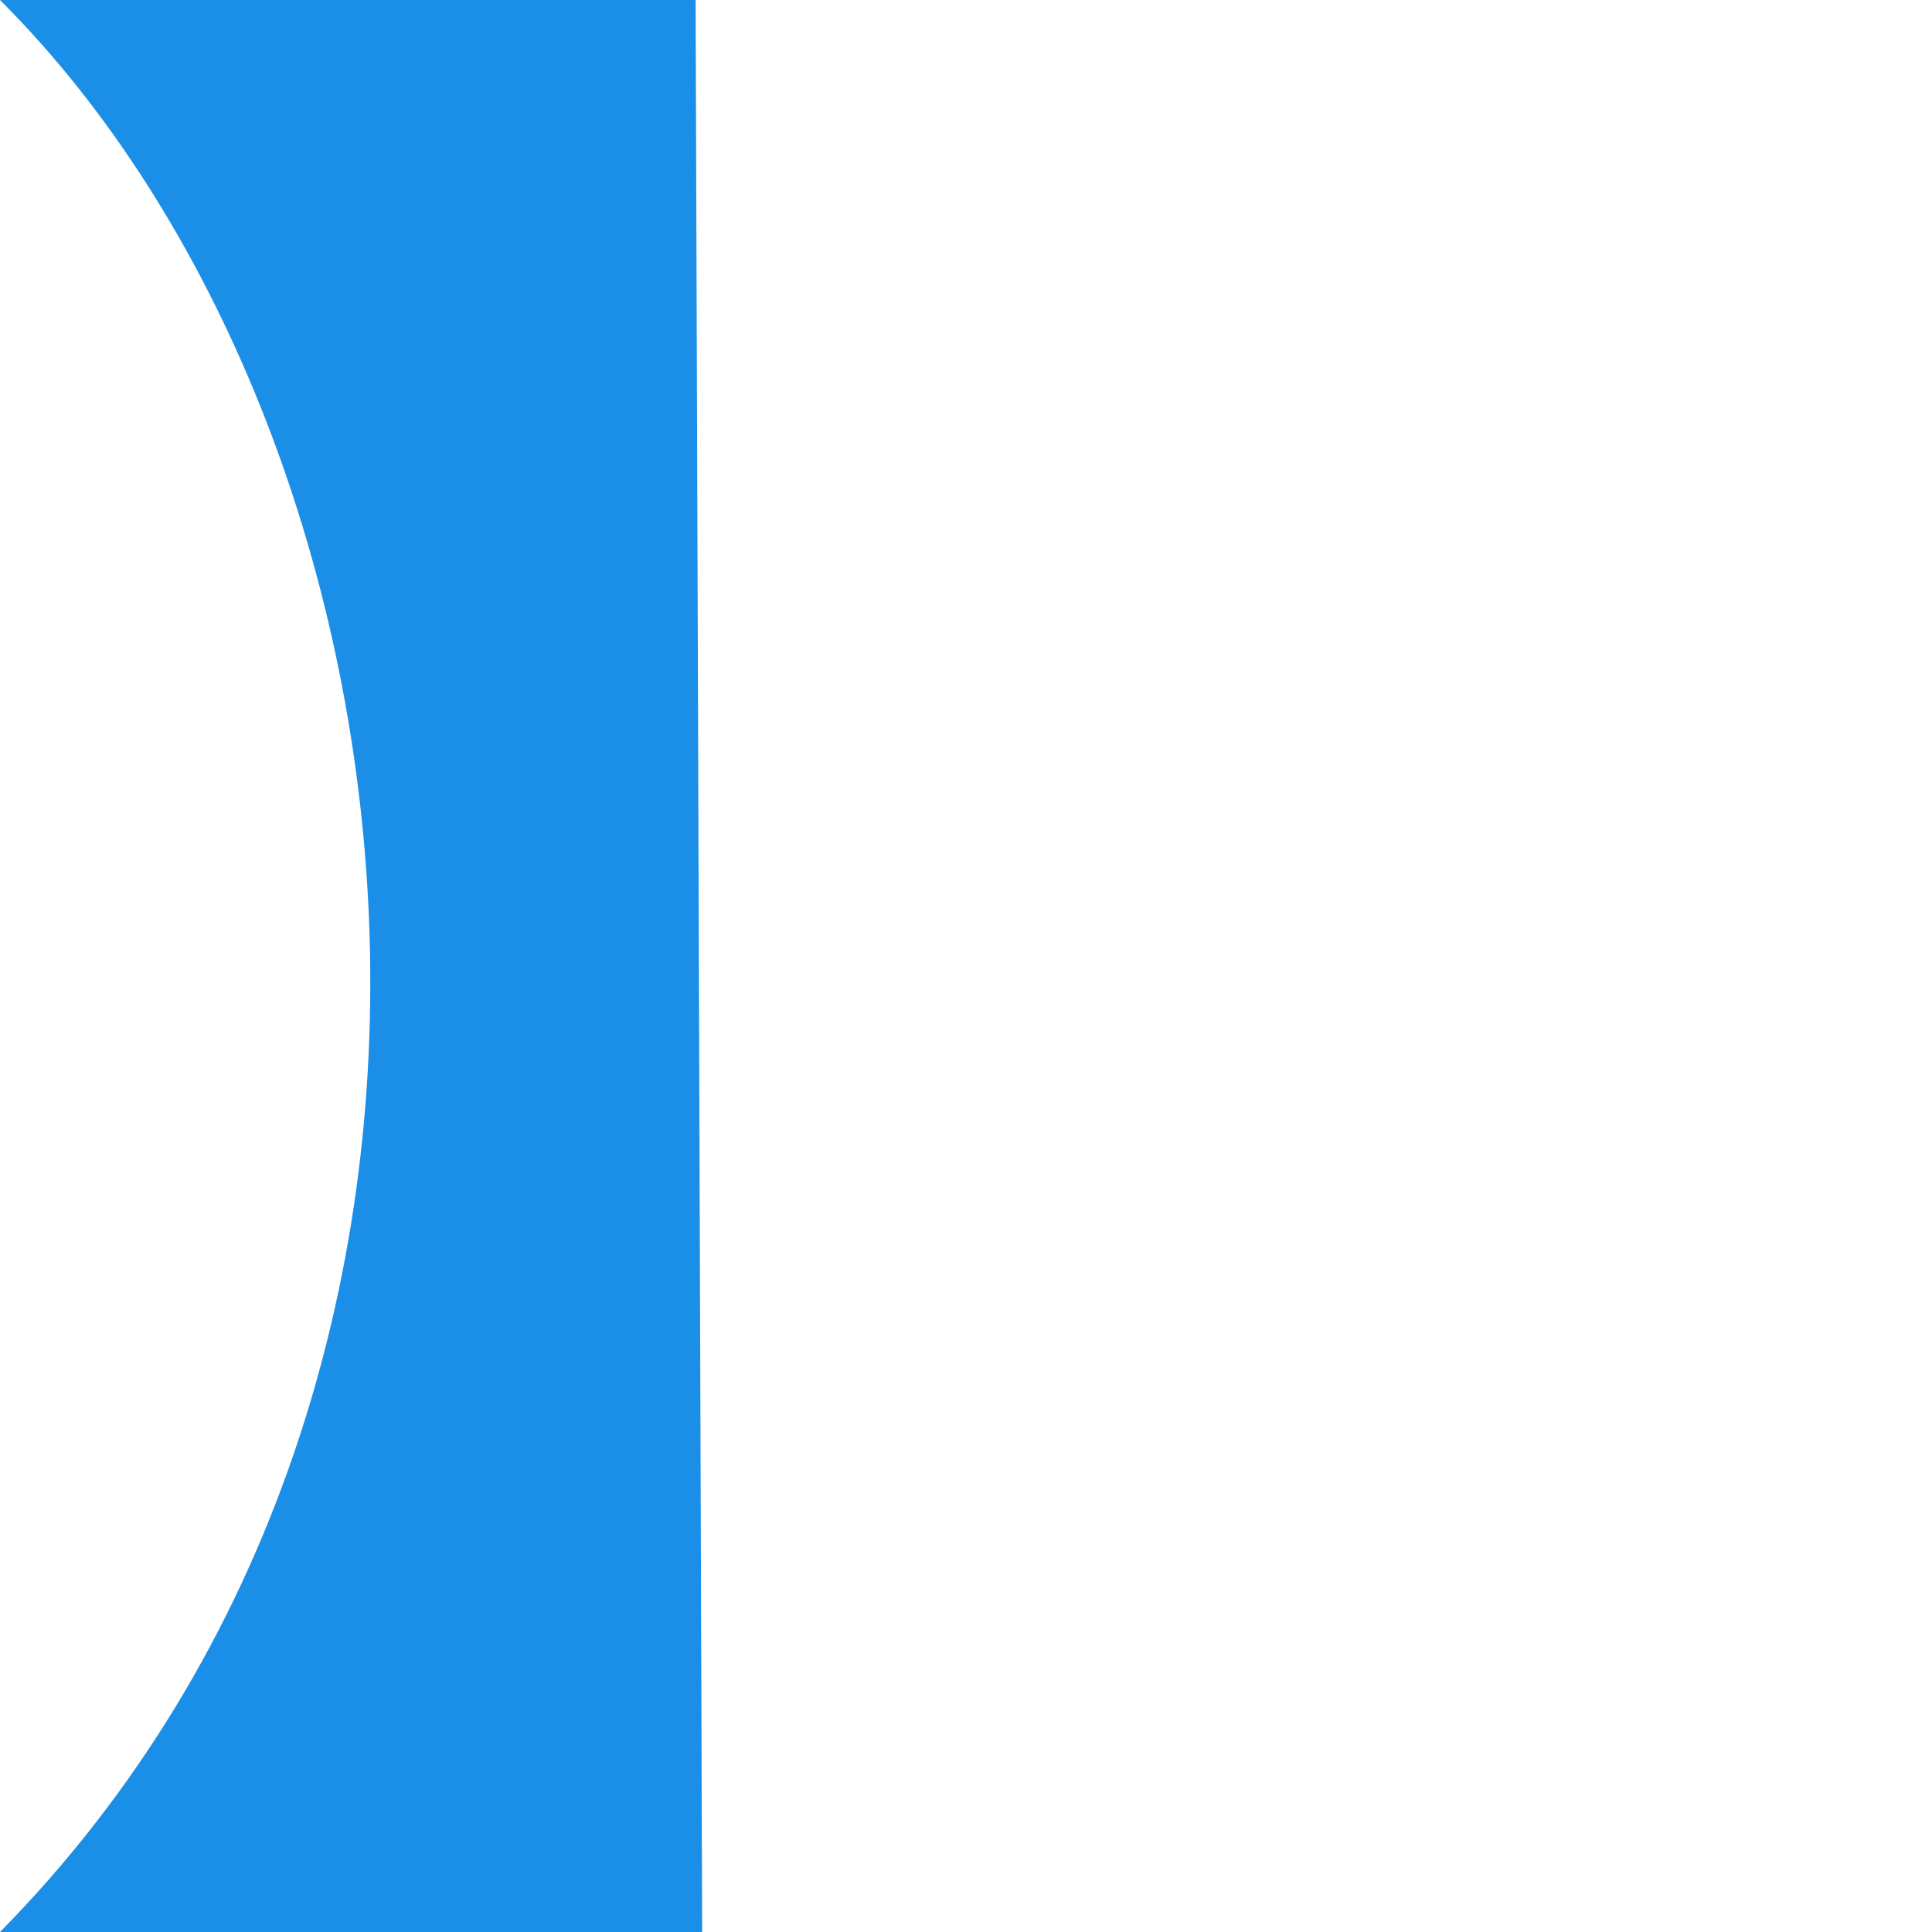 <svg id="eUVWOLFvSYr1" xmlns="http://www.w3.org/2000/svg" xmlns:xlink="http://www.w3.org/1999/xlink" viewBox="0 0 300 300" shape-rendering="geometricPrecision" text-rendering="geometricPrecision"><path d="M0,0C67.224,67.181,85.56,213.156,0,300h109.033L108.015,0L0,0Z" fill="#1b8fe7" stroke="rgba(63,87,135,0)" stroke-width="0.6"/></svg>
